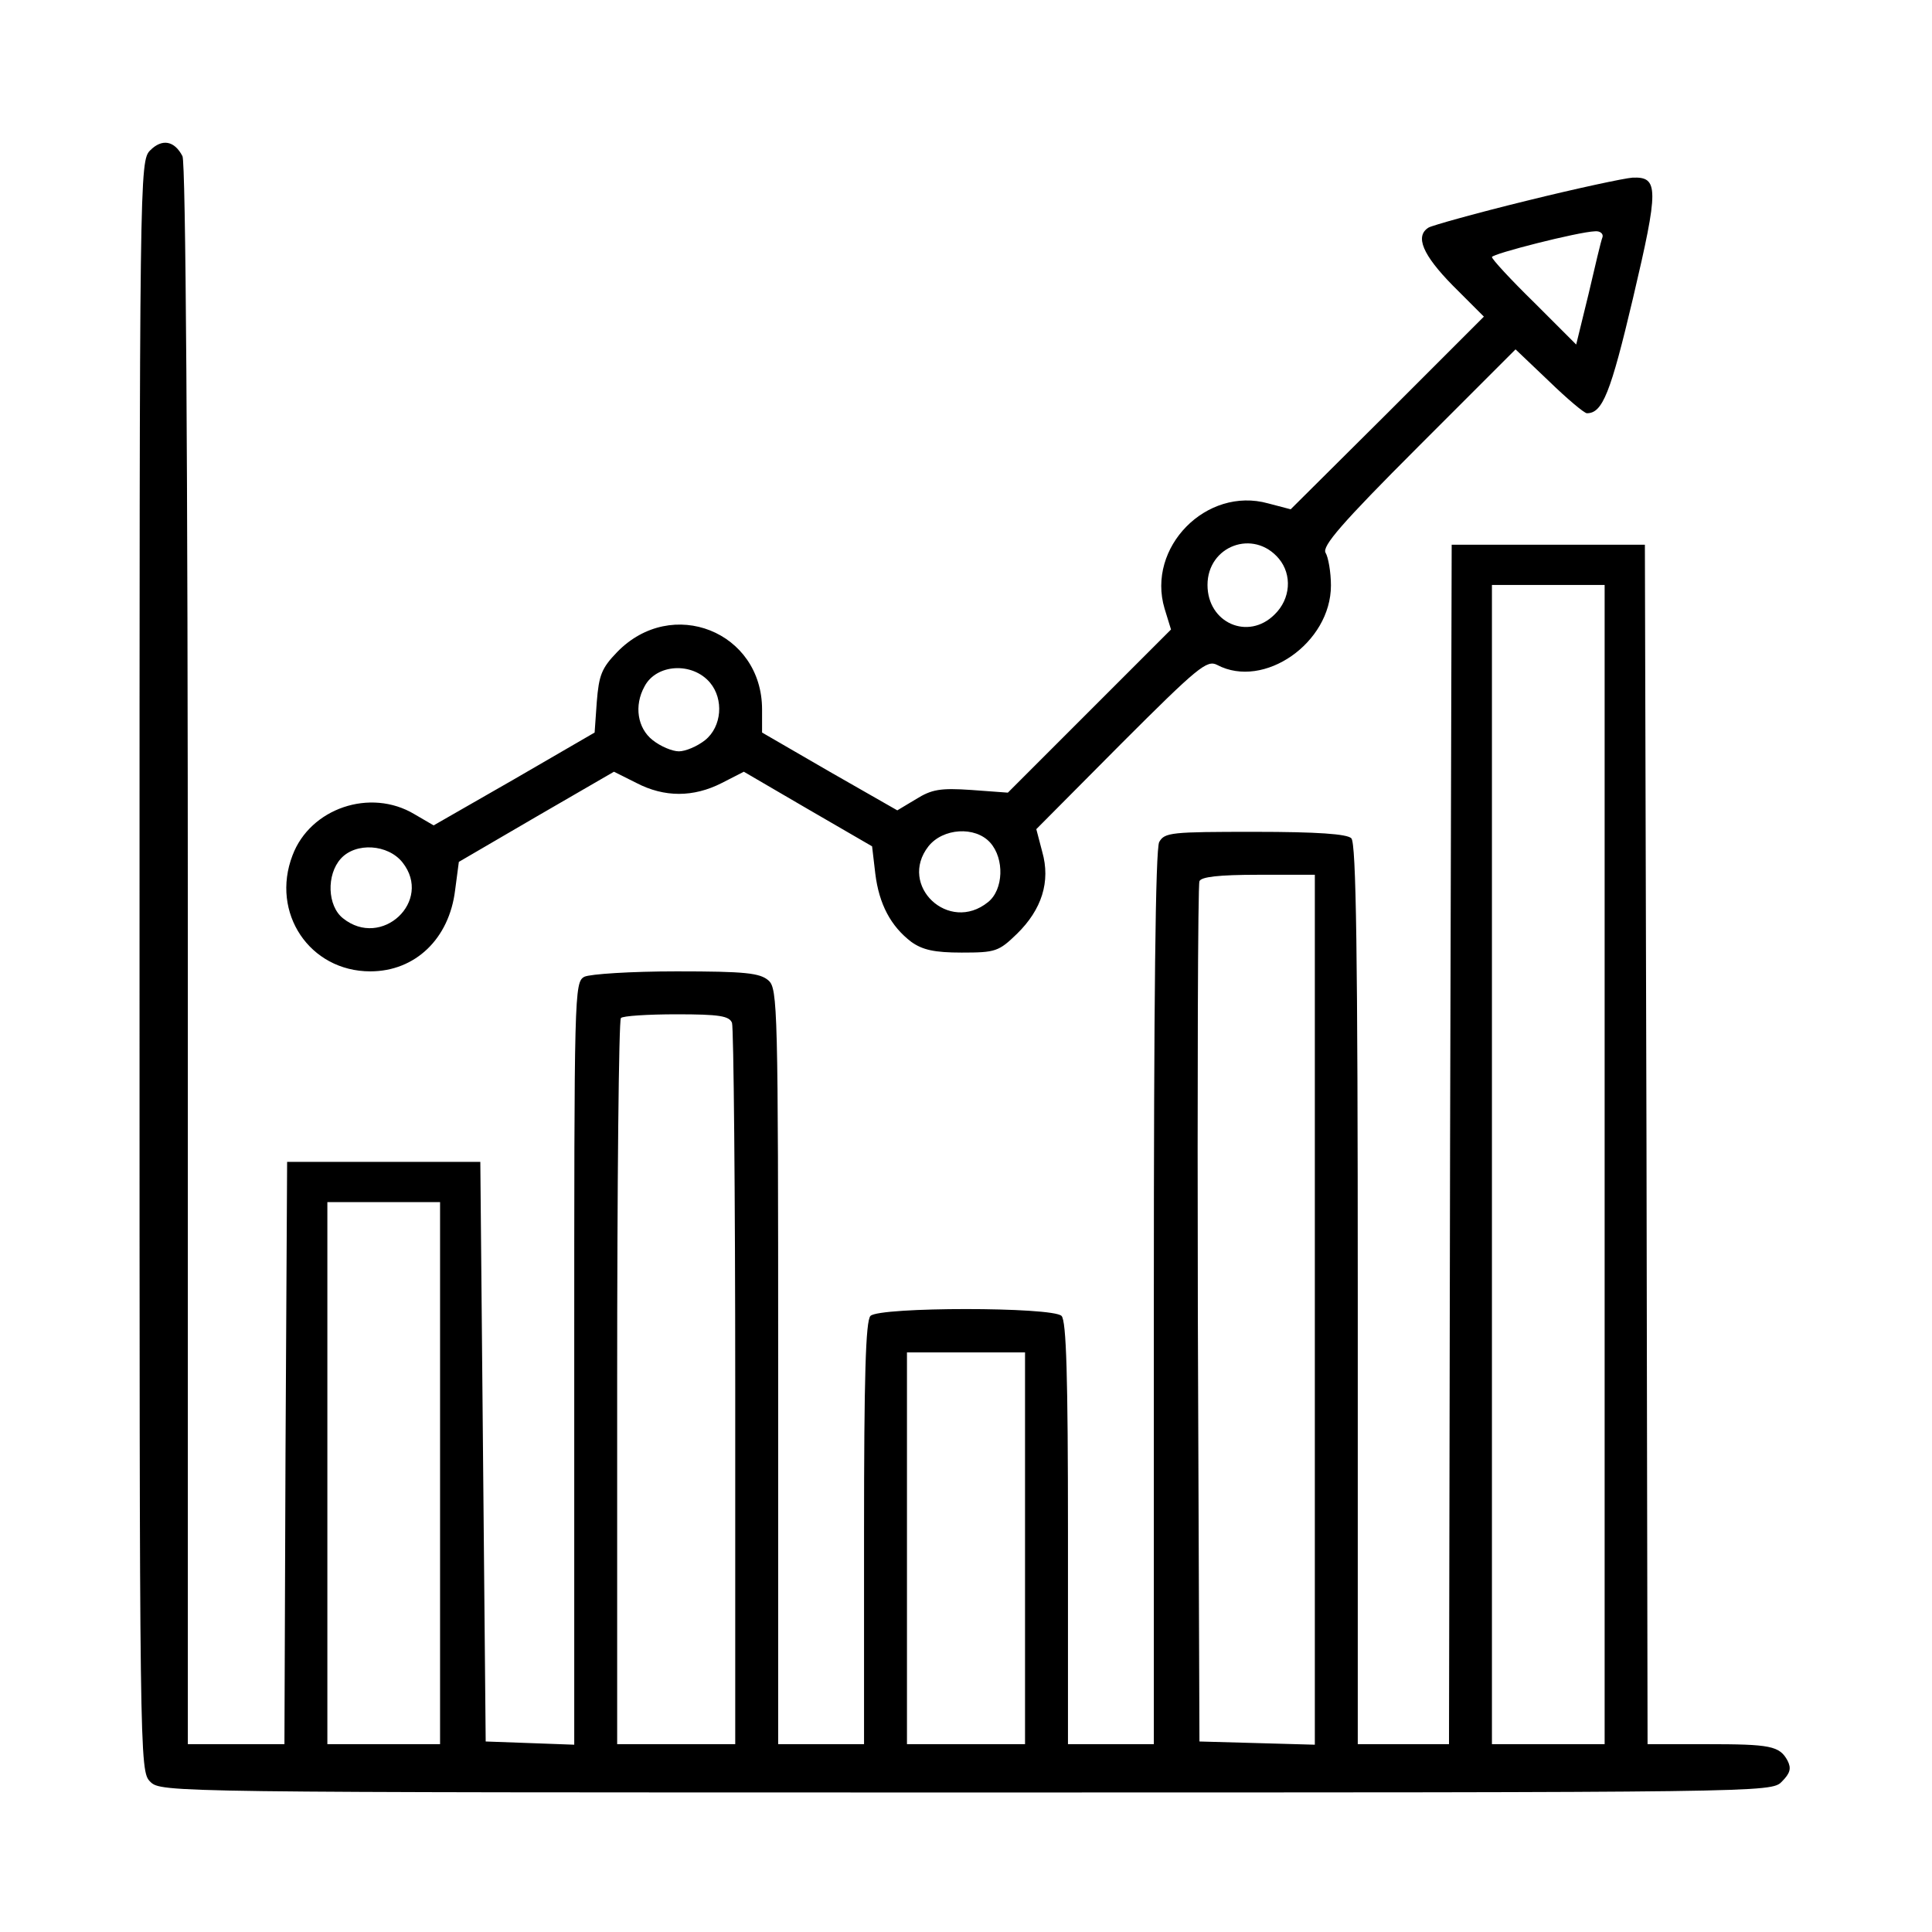 <?xml version="1.0" standalone="no"?>
<!DOCTYPE svg PUBLIC "-//W3C//DTD SVG 20010904//EN"
 "http://www.w3.org/TR/2001/REC-SVG-20010904/DTD/svg10.dtd">
<svg version="1.0" xmlns="http://www.w3.org/2000/svg"
 width="360pt" height="360pt" viewBox="0 0 360 360"
 preserveAspectRatio="xMidYMid meet">

<g transform="translate(0,360) scale(0.1,-0.1)"
fill="#000000" stroke="none">
<path d="M280 3320 c-20 -20 -20 -39 -20 -1520 0 -1487 0 -1500 20 -1520 20
-20 33 -20 1520 -20 1492 0 1500 0 1520 20 16 16 18 25 11 39 -15 28 -32 31
-152 31 l-109 0 -2 1117 -3 1118 -180 0 -180 0 -3 -1117 -2 -1118 -85 0 -85 0
0 838 c0 638 -3 841 -12 850 -8 8 -63 12 -180 12 -155 0 -168 -1 -178 -19 -7
-13 -10 -297 -10 -850 l0 -831 -80 0 -80 0 0 393 c0 292 -3 396 -12 405 -17
17 -339 17 -356 0 -9 -9 -12 -113 -12 -405 l0 -393 -80 0 -80 0 0 703 c0 669
-1 705 -18 720 -16 14 -43 17 -171 17 -86 0 -161 -5 -172 -10 -19 -10 -19 -29
-19 -721 l0 -710 -82 3 -83 3 -5 540 -5 540 -180 0 -180 0 -3 -542 -2 -543
-90 0 -90 0 0 1471 c0 933 -4 1477 -10 1488 -15 29 -38 33 -60 11z m2710
-1890 l0 -1080 -105 0 -105 0 0 1080 0 1080 105 0 105 0 0 -1080z m-540 -270
l0 -811 -107 3 -108 3 -3 795 c-1 437 0 801 3 808 3 8 35 12 110 12 l105 0 0
-810z m-1086 534 c3 -9 6 -315 6 -680 l0 -664 -110 0 -110 0 0 673 c0 371 3
677 7 680 3 4 50 7 104 7 79 0 98 -3 103 -16z m-544 -839 l0 -505 -105 0 -105
0 0 505 0 505 105 0 105 0 0 -505z m1090 -140 l0 -365 -110 0 -110 0 0 365 0
365 110 0 110 0 0 -365z"/>
<path d="M2845 3226 c-94 -23 -176 -46 -183 -50 -26 -16 -11 -51 45 -108 l58
-58 -180 -180 -180 -179 -42 11 c-115 32 -227 -82 -193 -196 l12 -39 -152
-152 -152 -152 -68 5 c-58 4 -74 1 -103 -17 l-35 -21 -126 72 -126 73 0 43 c0
145 -168 212 -270 107 -29 -30 -34 -43 -38 -93 l-4 -57 -150 -87 -150 -86 -36
21 c-82 49 -194 11 -227 -77 -41 -107 32 -216 145 -216 84 0 147 61 158 151
l7 53 144 84 145 84 42 -21 c52 -27 106 -27 159 0 l41 21 120 -70 119 -69 6
-51 c7 -57 29 -98 67 -127 21 -15 43 -20 94 -20 63 0 69 2 103 35 46 45 63 97
47 153 l-11 42 158 159 c143 143 160 157 179 147 87 -46 212 41 212 148 0 25
-5 53 -10 61 -7 12 30 55 172 197 l182 182 62 -59 c34 -33 66 -60 71 -60 29 0
44 37 86 215 48 204 48 226 -1 224 -15 -1 -104 -20 -197 -43z m141 -68 c-3 -7
-14 -55 -26 -106 l-23 -94 -78 78 c-44 43 -79 81 -79 85 0 6 161 47 192 48 10
1 16 -5 14 -11z m-603 -599 c25 -30 22 -75 -8 -104 -49 -49 -125 -16 -125 55
0 73 86 105 133 49z m-1060 -231 c26 -31 22 -82 -9 -107 -15 -12 -37 -21 -49
-21 -12 0 -34 9 -49 21 -28 22 -35 64 -15 100 22 42 89 46 122 7z m522 -298
c27 -30 25 -88 -4 -111 -73 -59 -168 31 -111 104 27 34 87 38 115 7z m-1095
-37 c57 -72 -39 -162 -111 -104 -29 23 -31 81 -4 111 28 31 88 27 115 -7z"/>
</g>
</svg>
